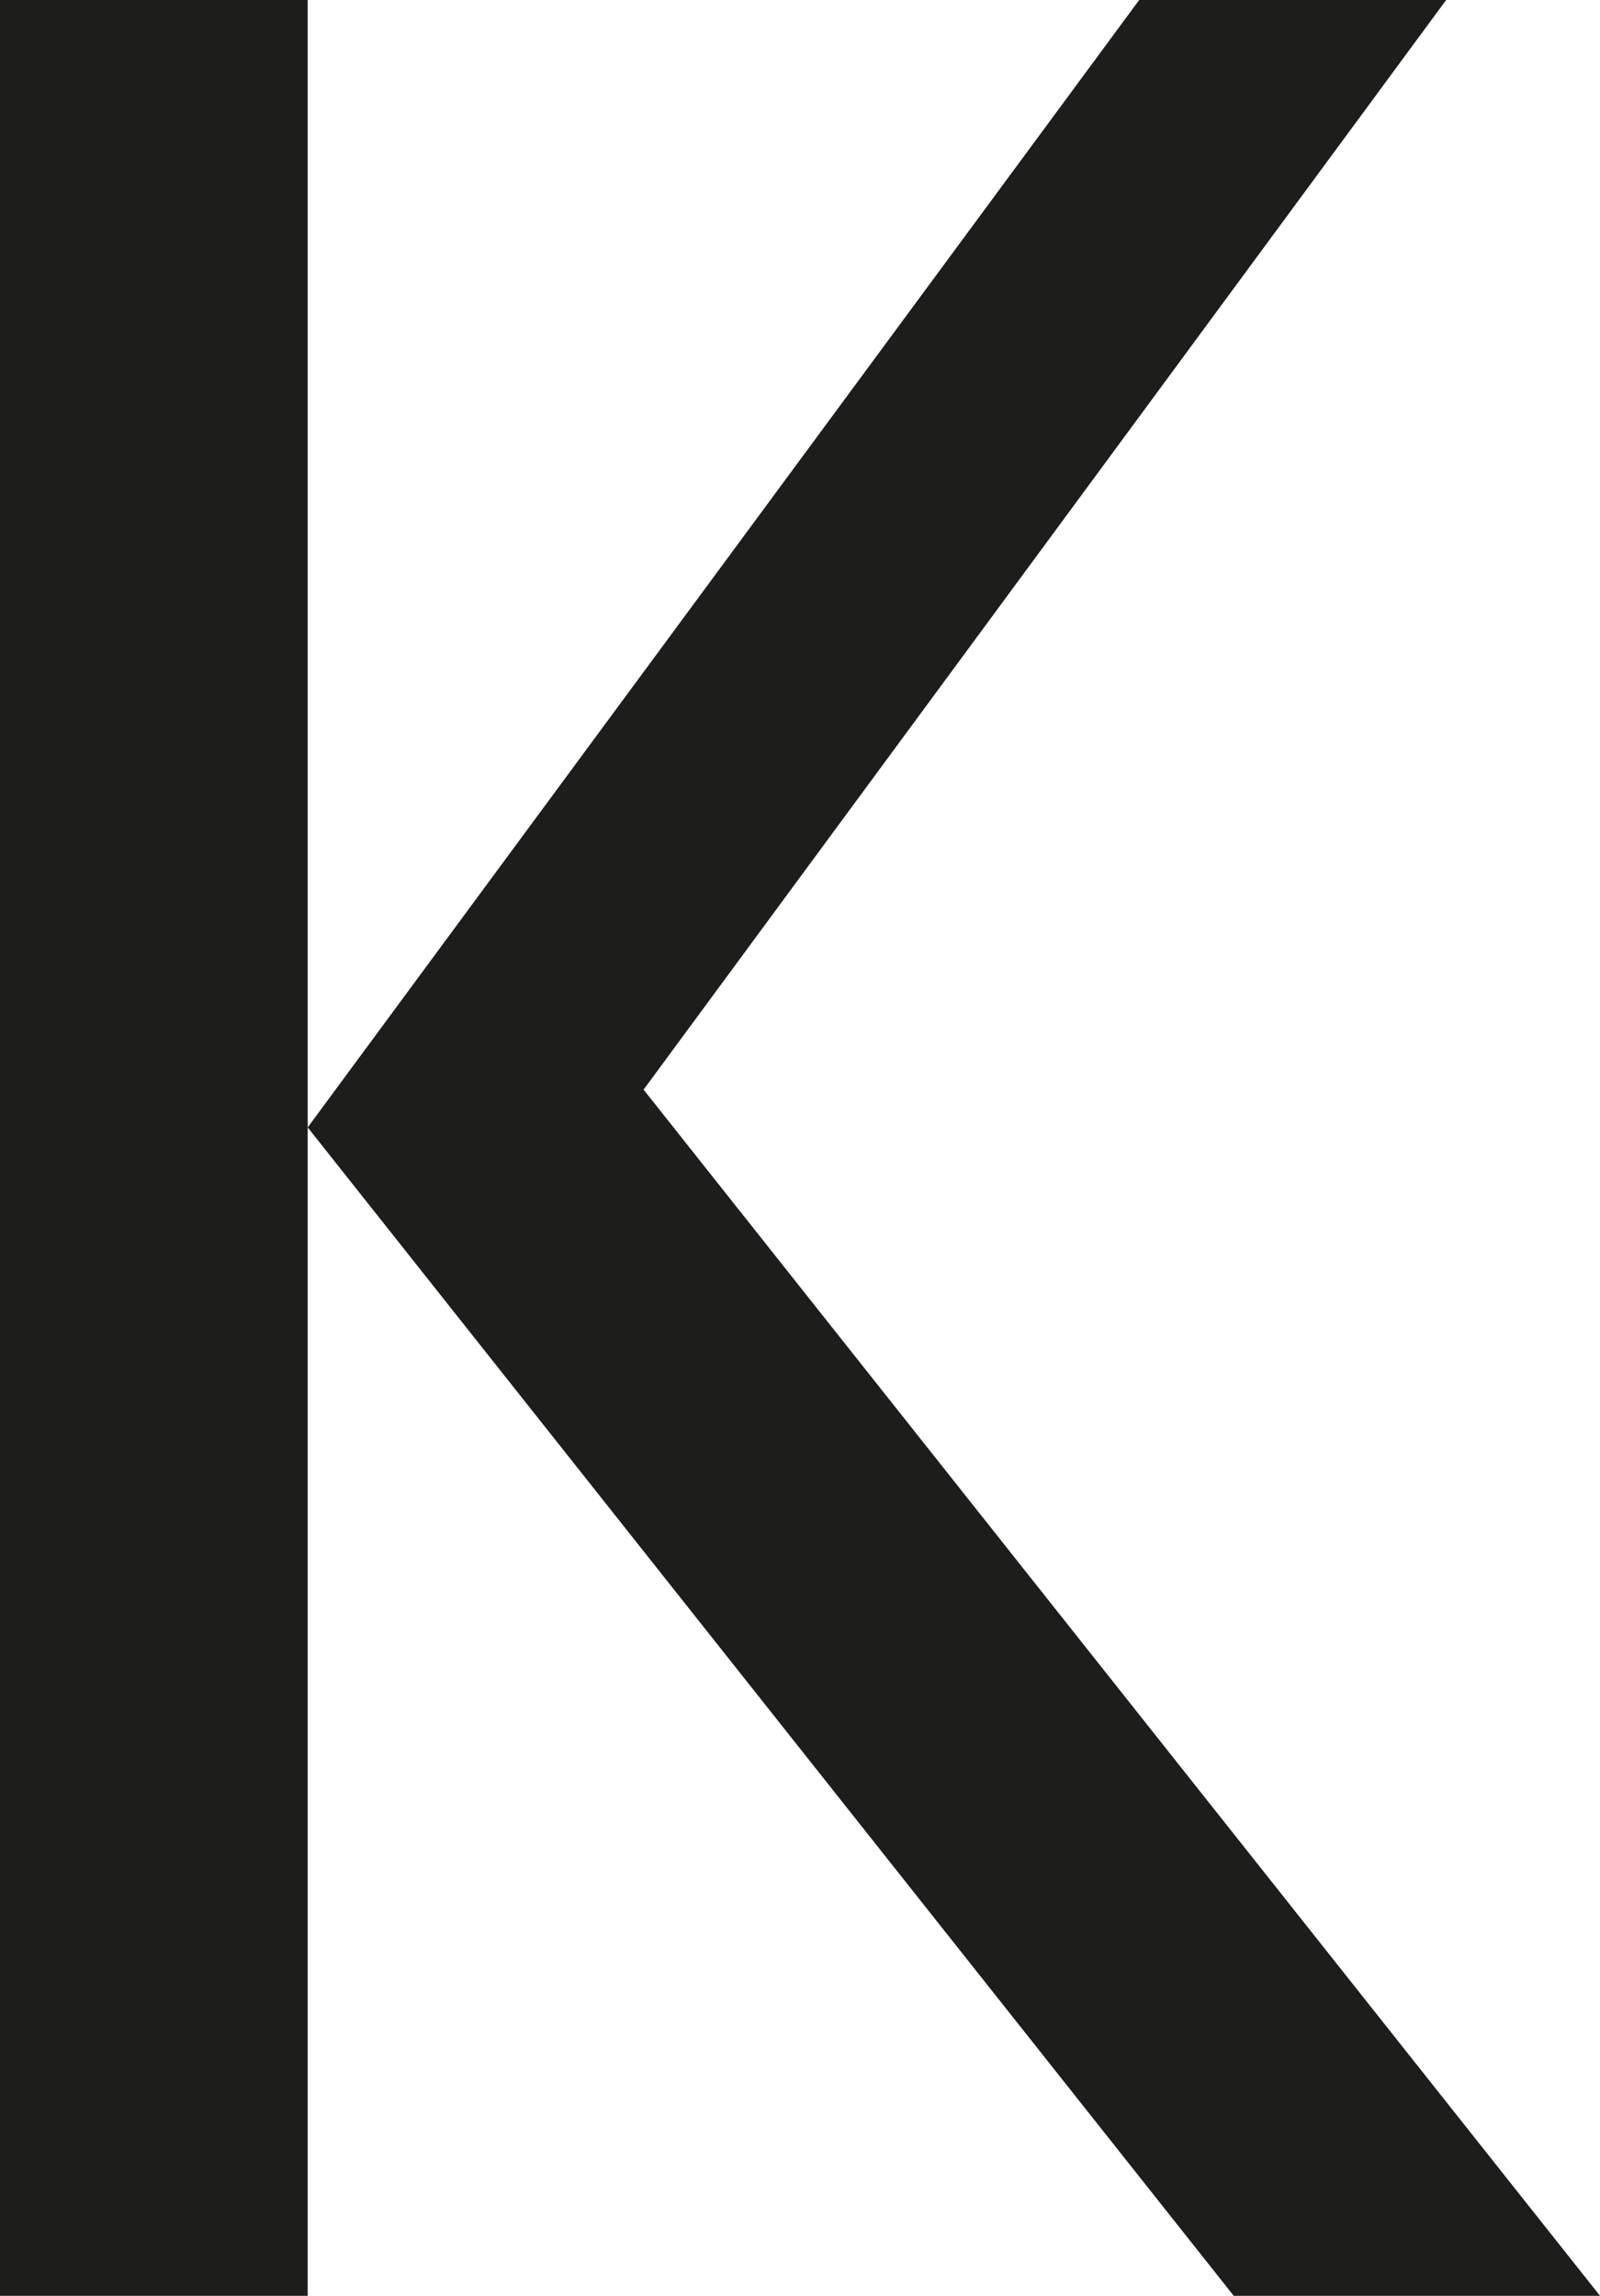 <svg xmlns="http://www.w3.org/2000/svg" viewBox="0 0 1254.97 1800"><defs><style>.cls-1{fill:#1d1d1b;}</style></defs><g id="Capa_2" data-name="Capa 2"><g id="Capa_3" data-name="Capa 3"><path class="cls-1" d="M0,1800V0H241.34V883.91L893.53,0H1134.3L504.8,854.31,1255,1800H967.69L241.34,883.91V1800Z"/></g></g></svg>